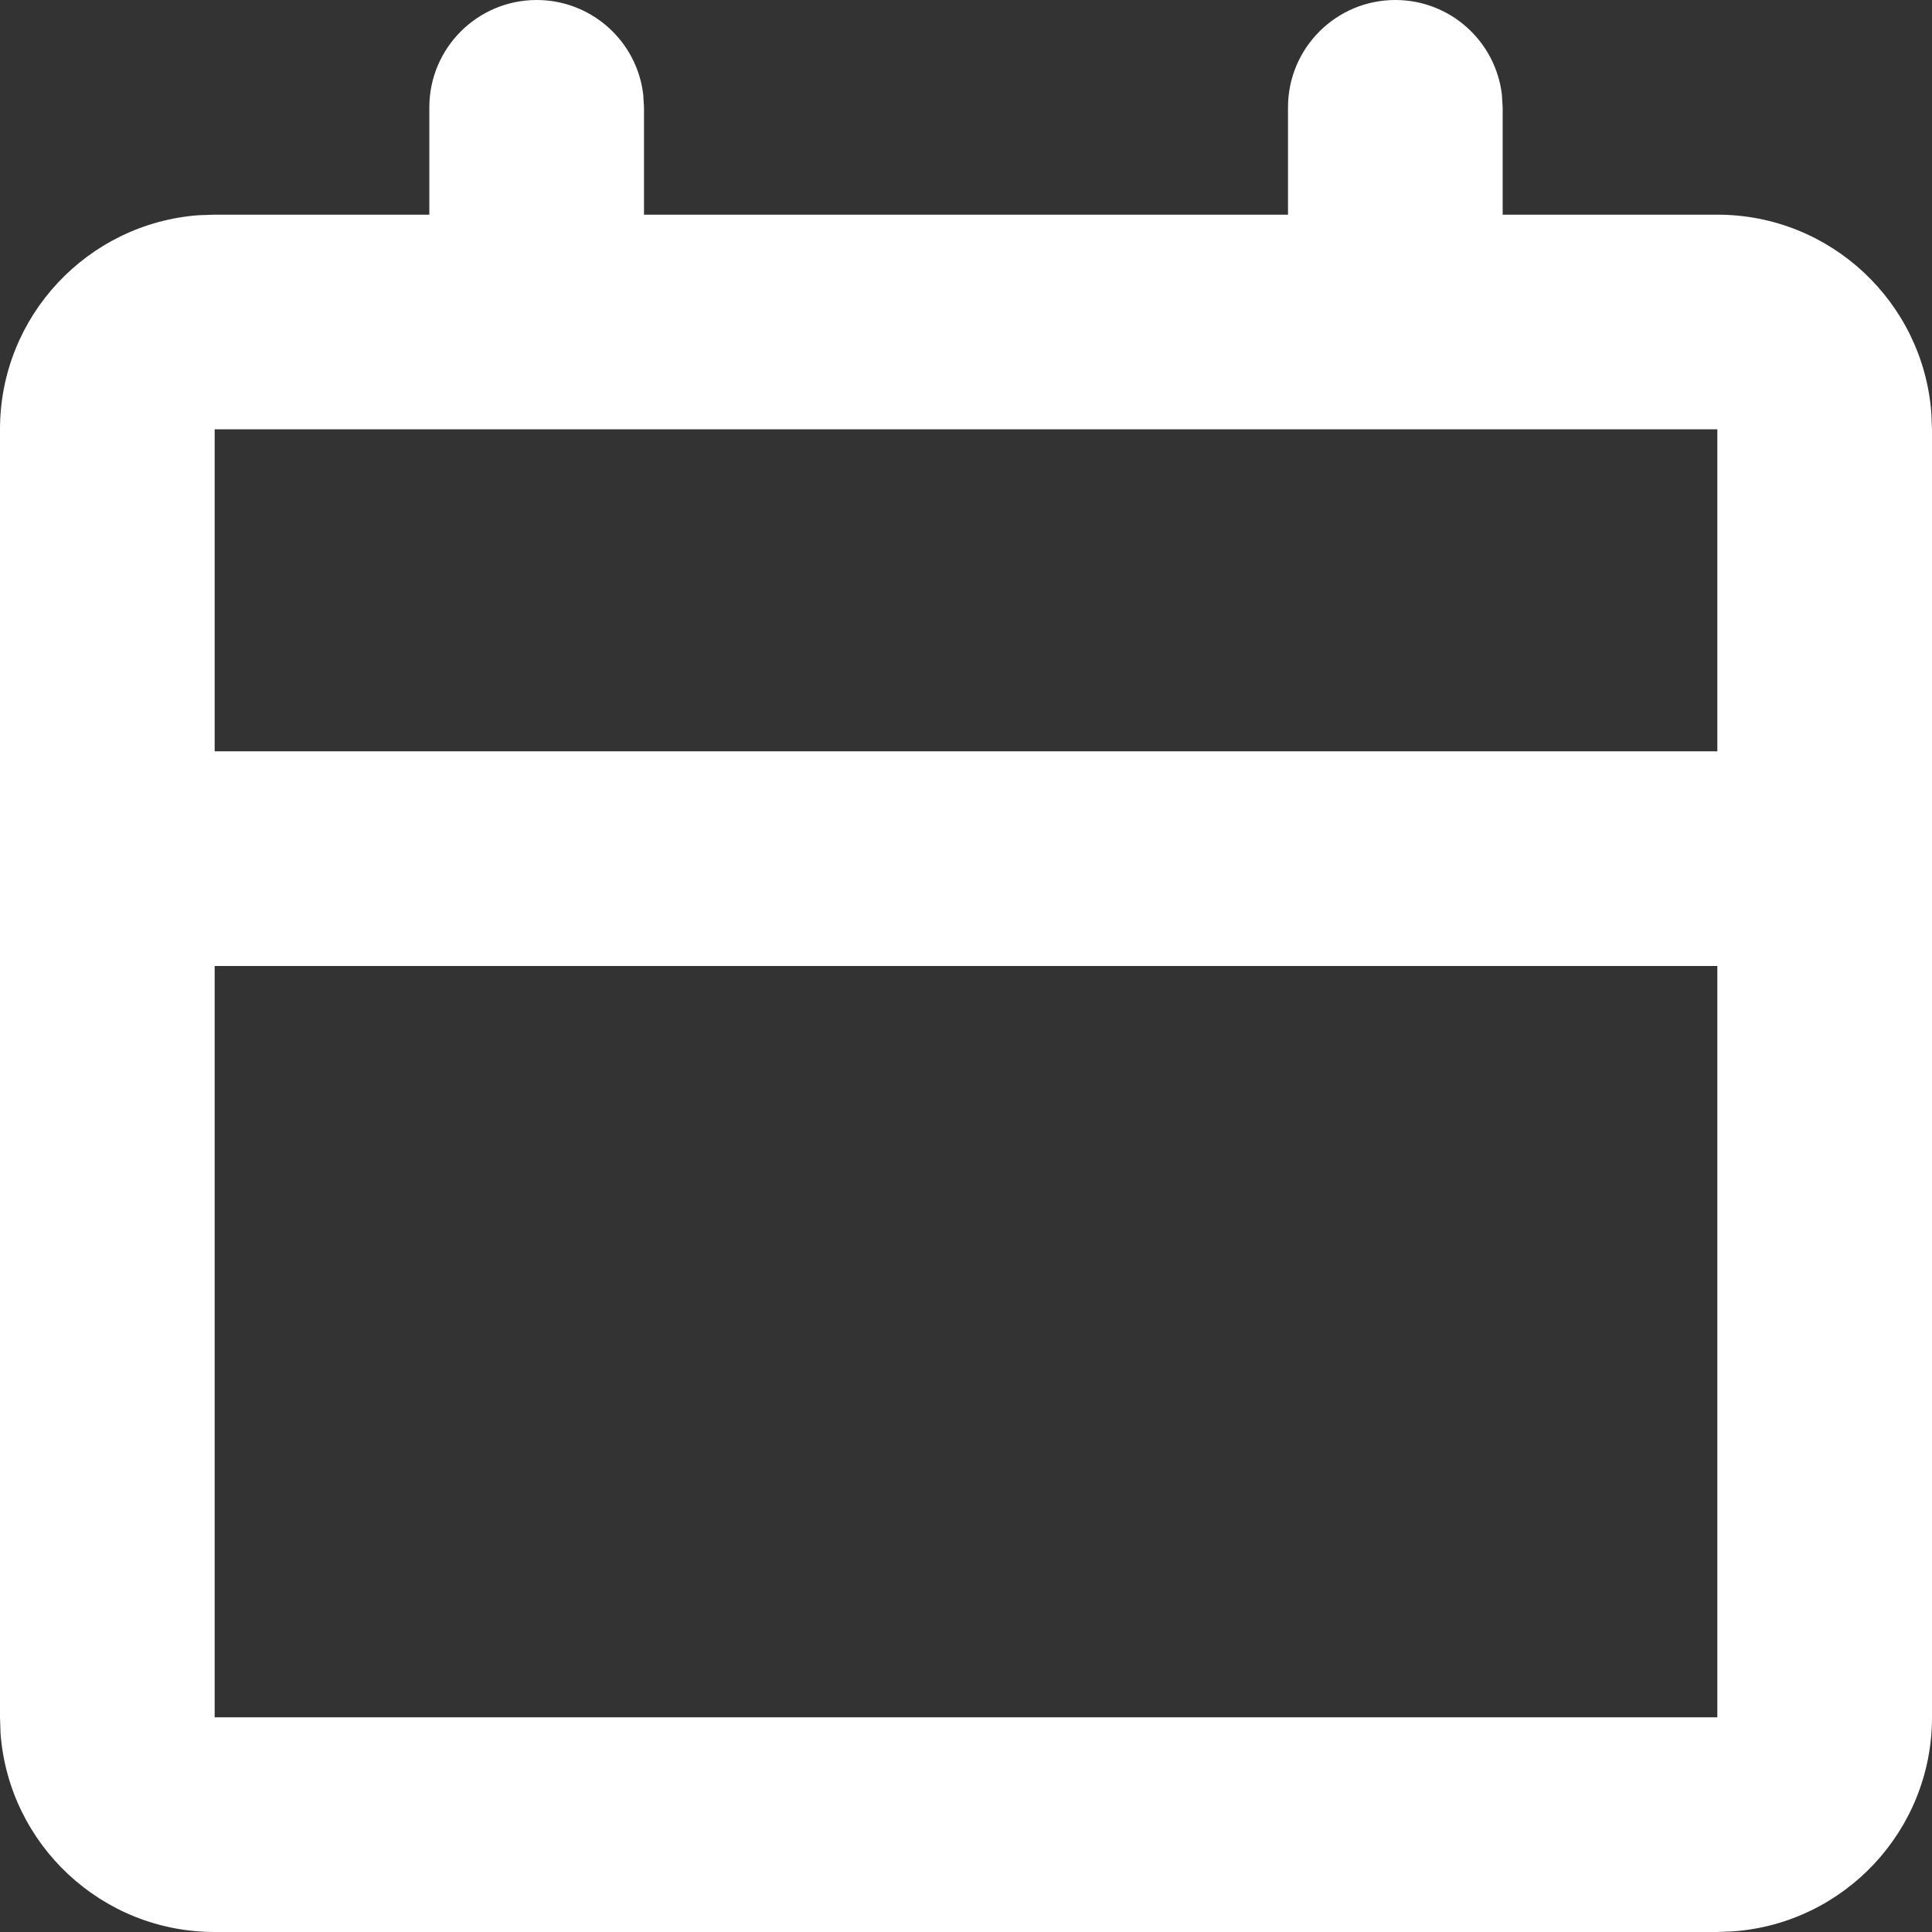 <svg xmlns:xlink="http://www.w3.org/1999/xlink" width="18" height="18" viewBox="0 0 18 18" fill="none" xmlns="http://www.w3.org/2000/svg">
    <rect x="0" y="0" width="18" height="18" fill="#333333" stroke="none"/>
    <path d="M13 0C13.513 0 13.935 0.386 13.993 0.883L14 1V2H16C17.054 2 17.918 2.816 17.994 3.851L18 4V16C18 17.054 17.184 17.918 16.149 17.994L16 18H2C0.946 18 0.082 17.184 0.005 16.149L0 16V4C0 2.946 0.816 2.082 1.851 2.005L2 2H4V1C4 0.448 4.448 0 5 0C5.513 0 5.936 0.386 5.993 0.883L6 1V2H12V1C12 0.448 12.448 0 13 0ZM16 9H2V16H16V9ZM16 4H2V7H16V4Z" fill="#FFFFFF"></path>
</svg>